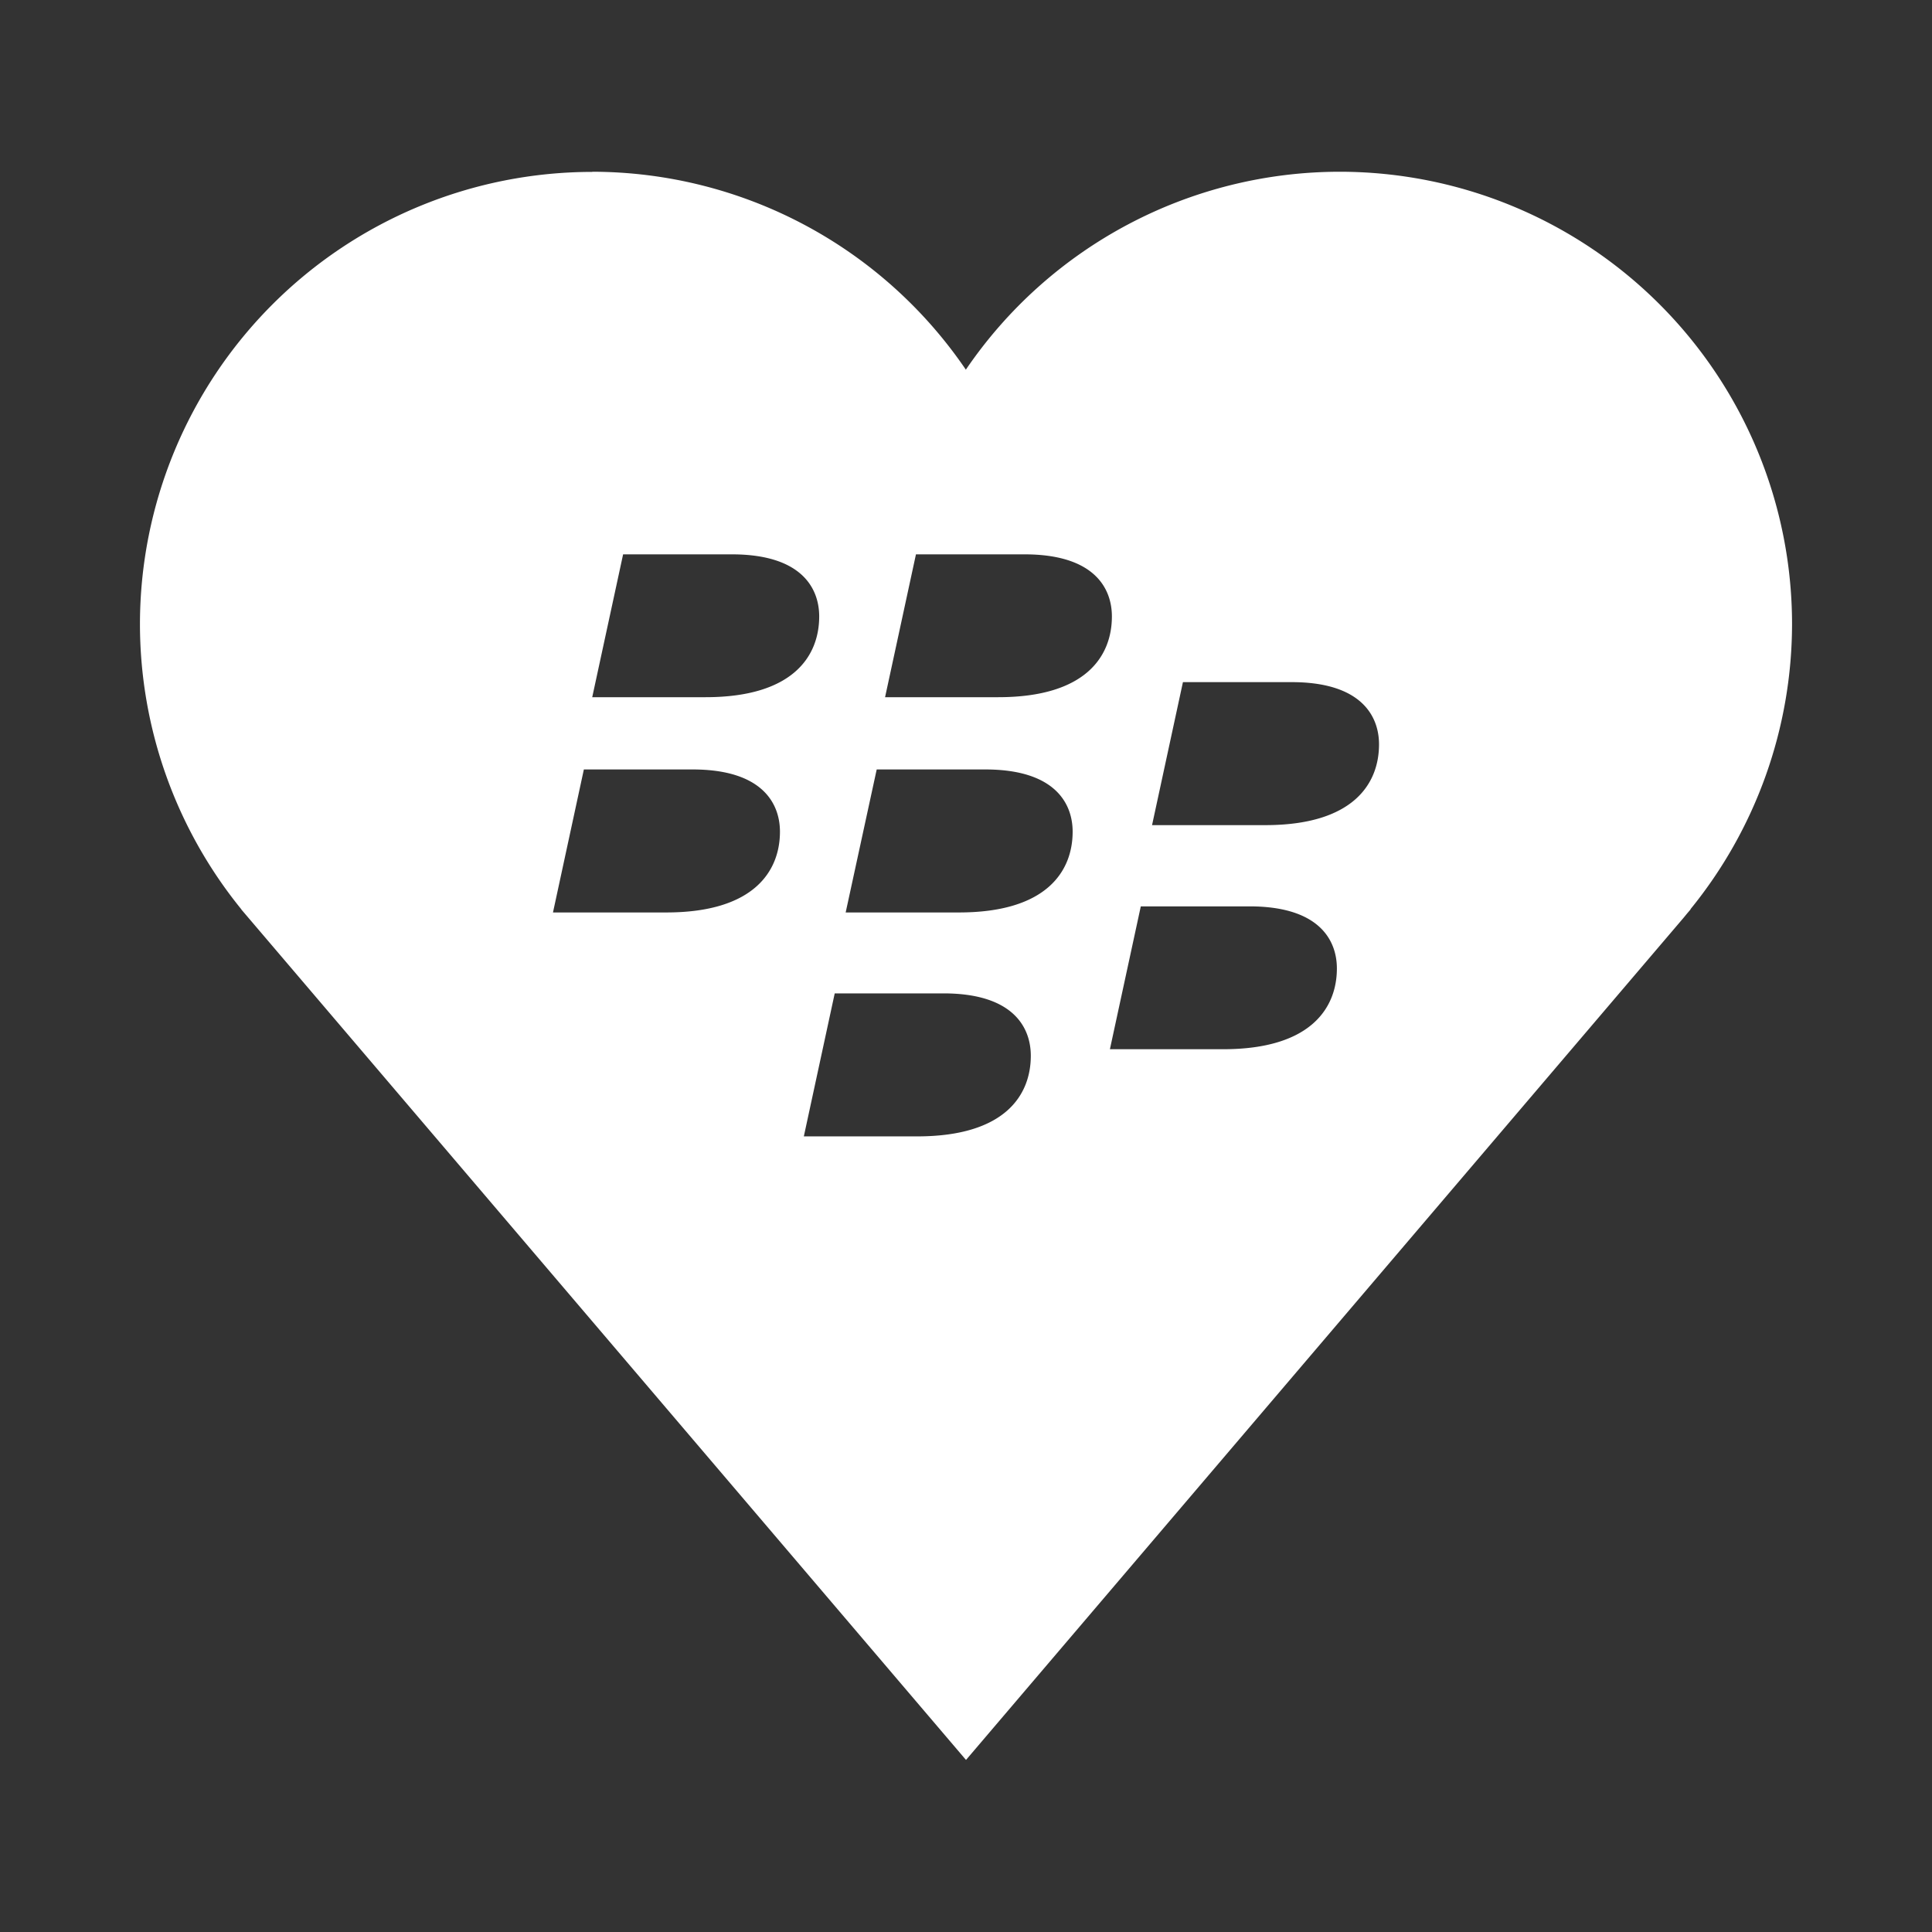 <svg height="48" viewBox="0 0 12.7 12.7" width="48" xmlns="http://www.w3.org/2000/svg"><rect x="0" y="0" width="12.7" height="12.7" fill="#333333" stroke="none"/><path d="m3.893 1.13a2.974 2.974 0 0 0 -2.973 2.973 2.974 2.974 0 0 0 .667 1.875h-.001l4.764 5.591 4.717-5.536a2.974 2.974 0 0 0 .023-.028l.024-.028h-.002a2.974 2.974 0 0 0 .668-1.875 2.974 2.974 0 0 0 -2.973-2.973 2.974 2.974 0 0 0 -2.458 1.301 2.974 2.974 0 0 0 -2.455-1.301zm.203 2.514h.715c.464 0 .574.228.574.408 0.0.256-.166.531-.747.531h-.745zm1.925 0h.714c.464 0 .574.228.574.408 0 .256-.165.531-.747.531h-.744zm1.755.84h.715c.464 0 .574.229.574.409 0 .256-.166.531-.748.531h-.744zm-3.938.574h.715c.464 0 .574.229.574.409 0 .255-.166.531-.747.531h-.745zm1.925 0h.714c.464 0 .574.229.574.409 0 .255-.165.531-.747.531h-.745zm1.736.9h.715c.464 0 .574.228.574.408 0 .255-.166.531-.747.531h-.745zm-2.012.572h.715c.464 0 .574.229.574.41 0 .255-.165.53-.747.53h-.745z" fill="#fff" stroke-width=".265"/></svg>
